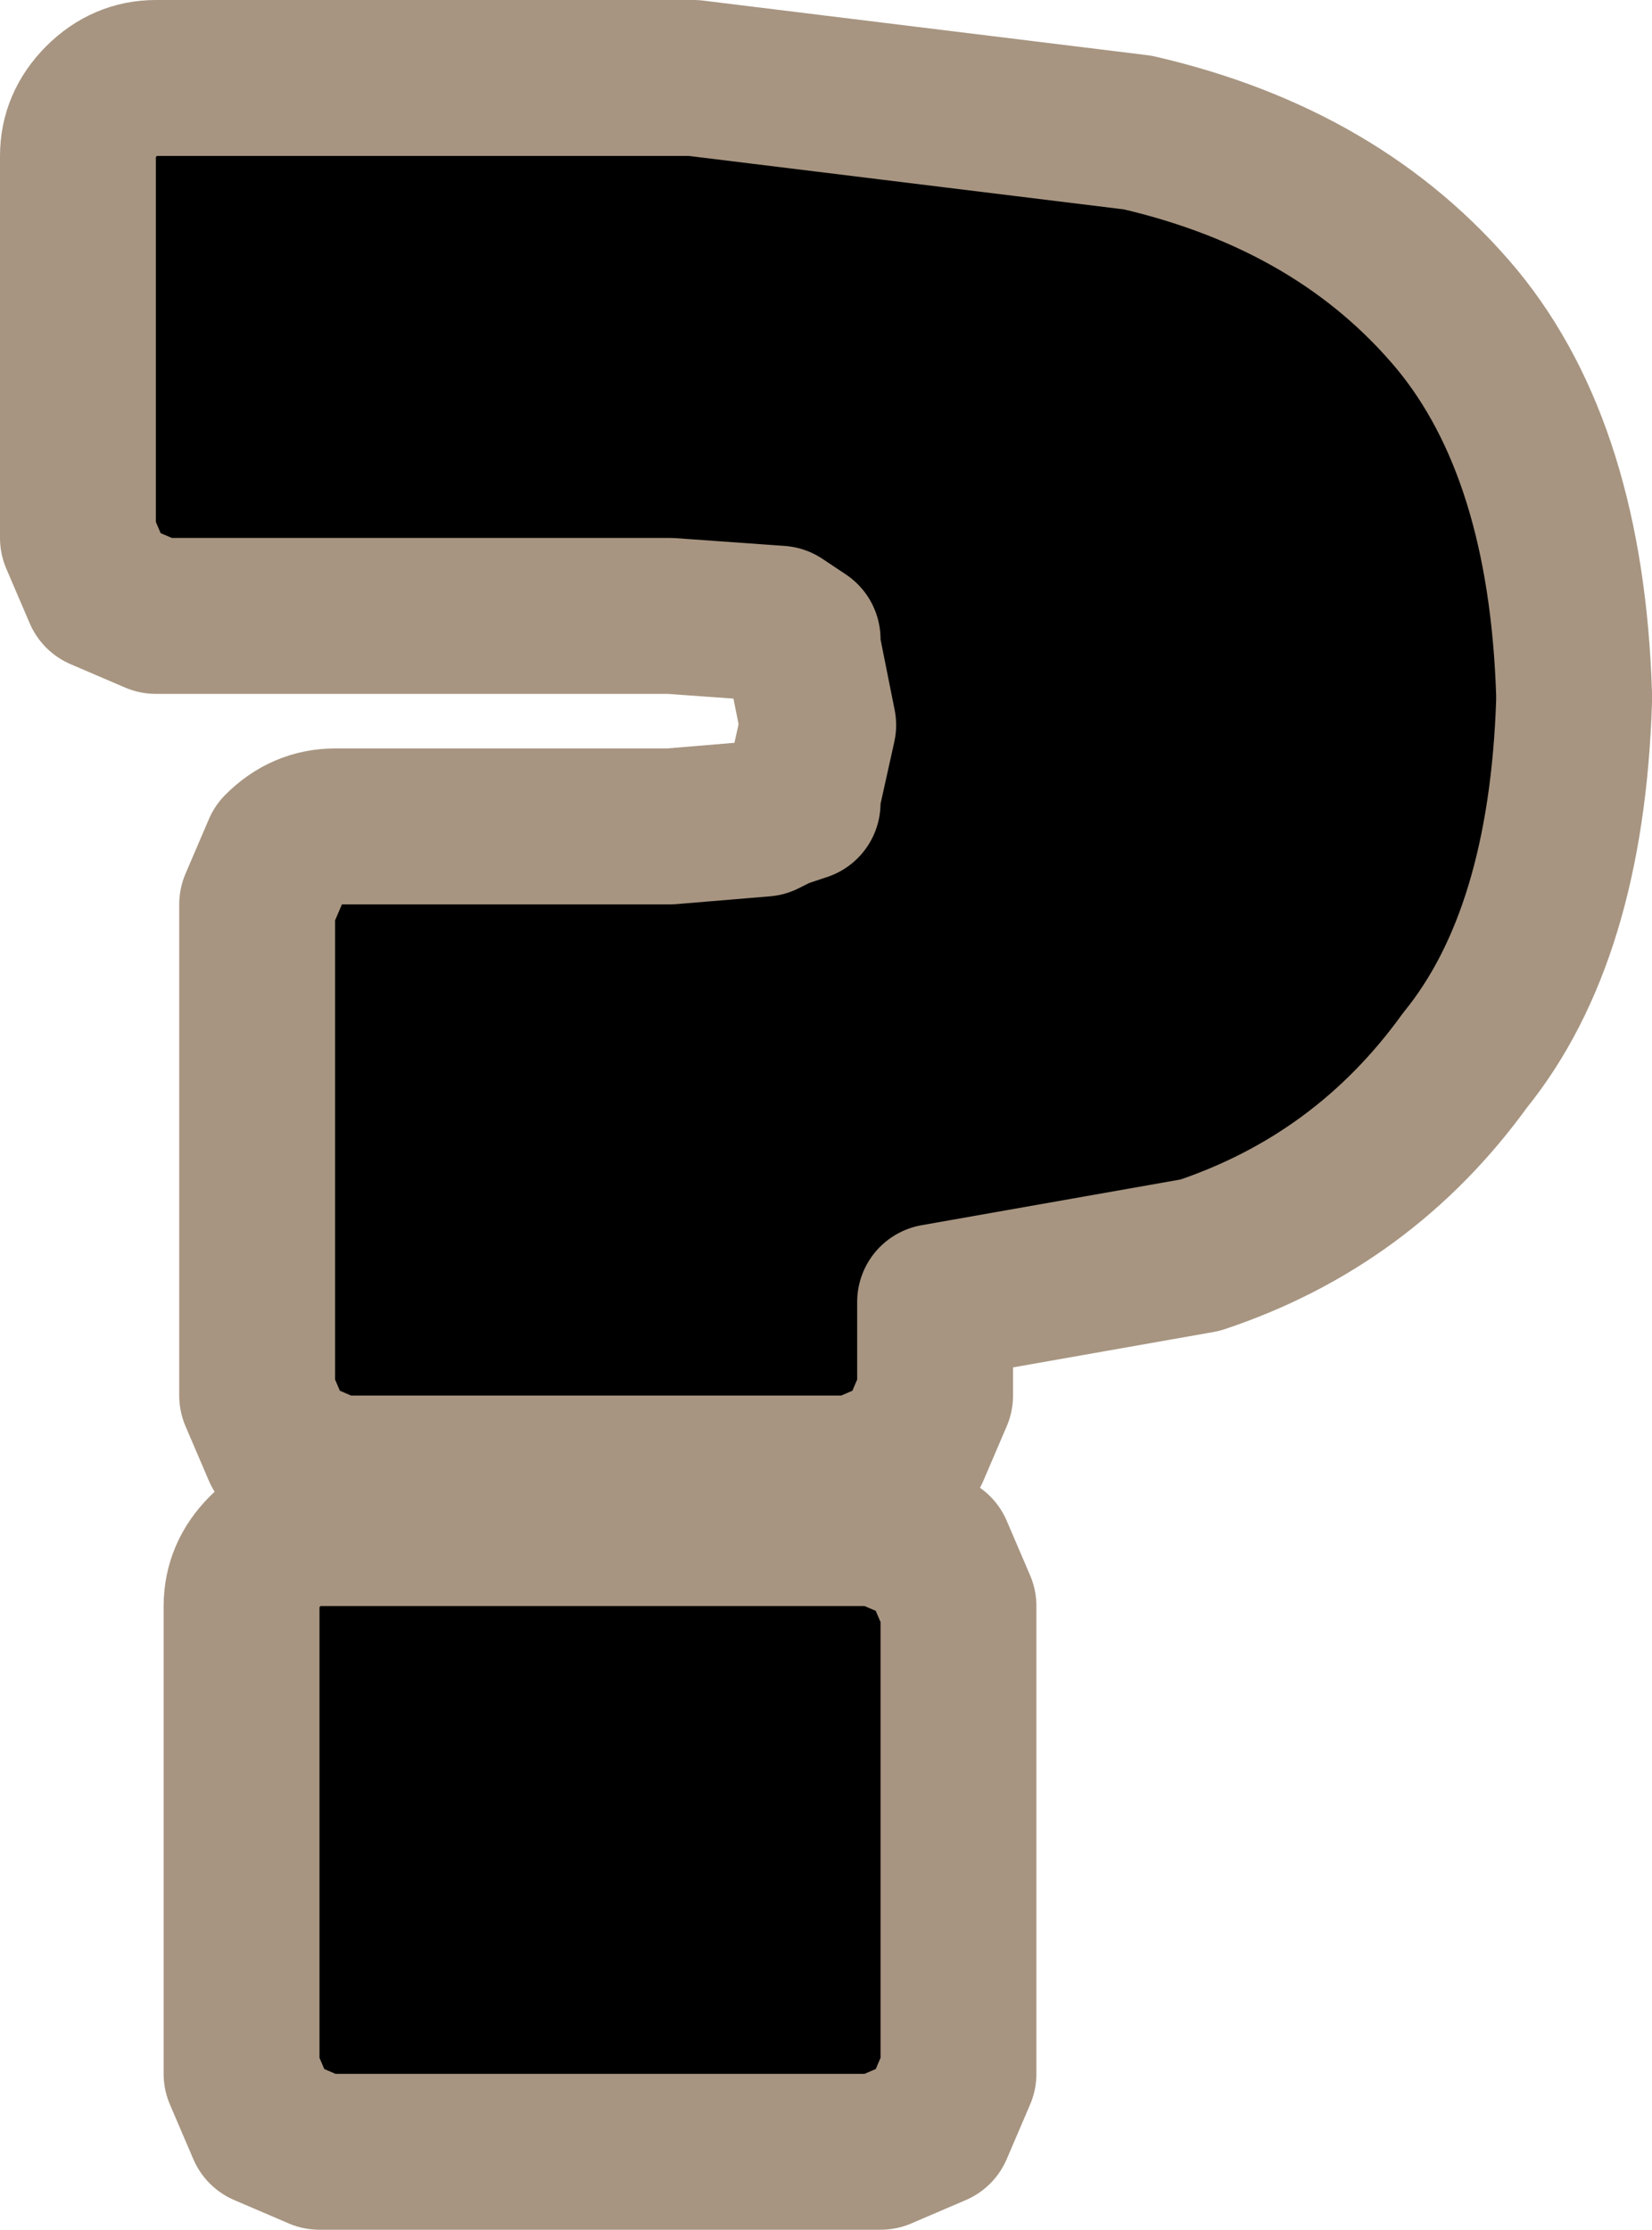 <?xml version="1.0" encoding="UTF-8" standalone="no"?>
<svg xmlns:ffdec="https://www.free-decompiler.com/flash" xmlns:xlink="http://www.w3.org/1999/xlink" ffdec:objectType="shape" height="14.3px" width="10.6px" xmlns="http://www.w3.org/2000/svg">
  <g transform="matrix(1.0, 0.0, 0.0, 1.0, -1.7, -5.95)">
    <path d="M7.7 15.9 L7.85 16.25 7.85 19.25 7.7 19.6 7.35 19.75 3.75 19.75 3.4 19.6 3.25 19.25 3.25 16.25 Q3.25 16.05 3.4 15.9 3.55 15.75 3.75 15.75 L7.35 15.75 7.7 15.9 M11.8 10.4 L11.8 10.45 Q11.75 11.95 11.1 12.75 10.45 13.65 9.4 14.0 L7.7 14.3 7.7 14.9 7.55 15.25 7.2 15.4 3.85 15.4 3.5 15.25 3.35 14.9 3.35 11.75 3.5 11.4 Q3.65 11.25 3.85 11.25 L6.0 11.25 6.6 11.2 6.7 11.15 6.85 11.1 6.85 11.05 6.95 10.6 6.85 10.1 6.85 10.05 6.7 9.95 6.0 9.9 2.7 9.9 2.35 9.75 2.2 9.4 2.2 6.95 Q2.2 6.75 2.35 6.6 2.5 6.45 2.7 6.45 L6.15 6.45 9.0 6.8 Q10.3 7.1 11.05 8.0 11.75 8.85 11.8 10.4" fill="#000000" fill-rule="evenodd" stroke="none"/>
    <path d="M11.8 10.4 Q11.75 8.85 11.05 8.0 10.3 7.1 9.0 6.8 L6.15 6.45 2.7 6.45 Q2.5 6.45 2.35 6.6 2.2 6.75 2.2 6.95 L2.2 9.4 2.35 9.75 2.7 9.9 6.0 9.9 6.7 9.95 6.85 10.05 6.85 10.1 6.95 10.6 6.85 11.05 6.85 11.1 6.7 11.15 6.6 11.2 6.0 11.25 3.85 11.25 Q3.65 11.25 3.5 11.4 L3.35 11.75 3.35 14.9 3.5 15.25 3.85 15.4 7.2 15.4 7.55 15.25 7.7 14.9 7.7 14.3 9.4 14.0 Q10.45 13.65 11.1 12.75 11.75 11.95 11.8 10.45 L11.8 10.4 M7.7 15.9 L7.35 15.75 3.75 15.75 Q3.55 15.75 3.4 15.9 3.25 16.05 3.25 16.25 L3.25 19.25 3.4 19.6 3.75 19.75 7.35 19.75 7.7 19.6 7.85 19.25 7.85 16.25 7.7 15.9 Z" fill="none" stroke="#a79581" stroke-linecap="round" stroke-linejoin="round" stroke-width="1.0"/>
  </g>
</svg>
